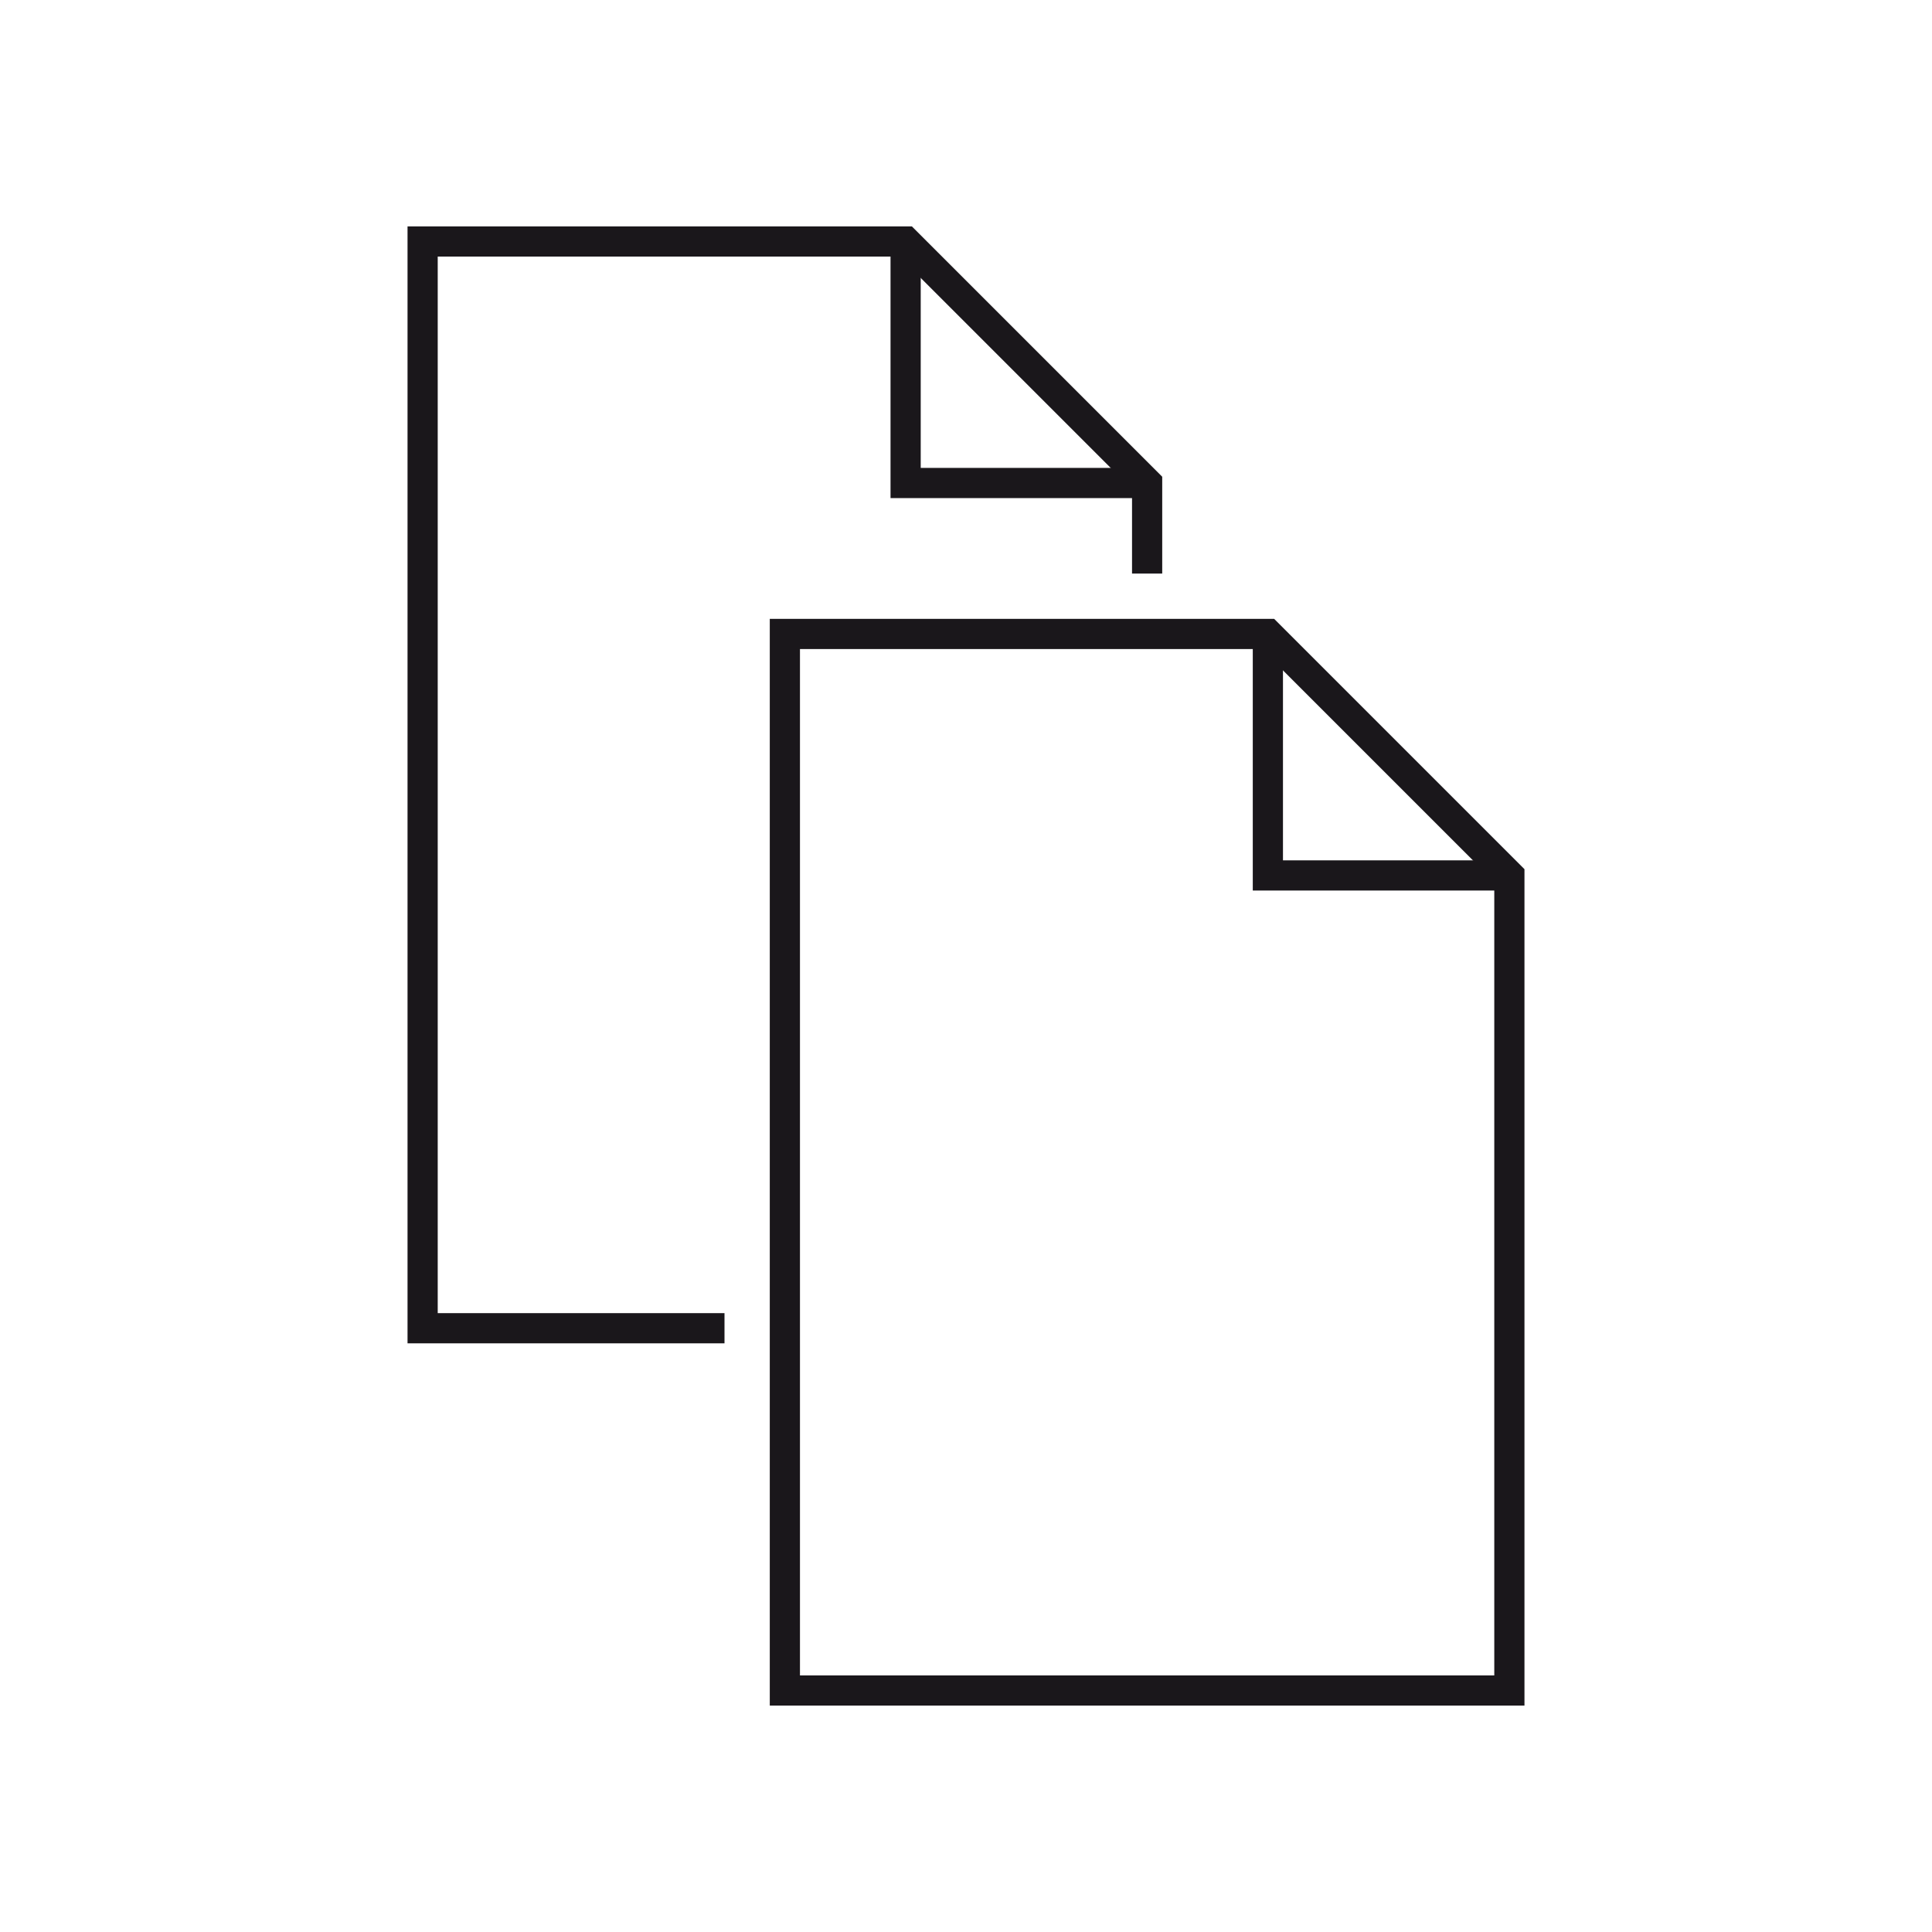 <svg xmlns="http://www.w3.org/2000/svg" width="64" height="64" viewBox="0 0 64 64"><defs><style>.a{fill:none;stroke:#1a171b;stroke-miterlimit:10;}</style></defs><title>Chocolate-White-duplicate</title><polyline class="a" points="24 44 14 44 14 8 30 8 38 16 38 19"/><polyline class="a" points="30 8 30 16 38 16"/><polygon class="a" points="50 56 26 56 26 21 42 21 50 29 50 56"/><polyline class="a" points="42 21 42 29 50 29"/></svg>